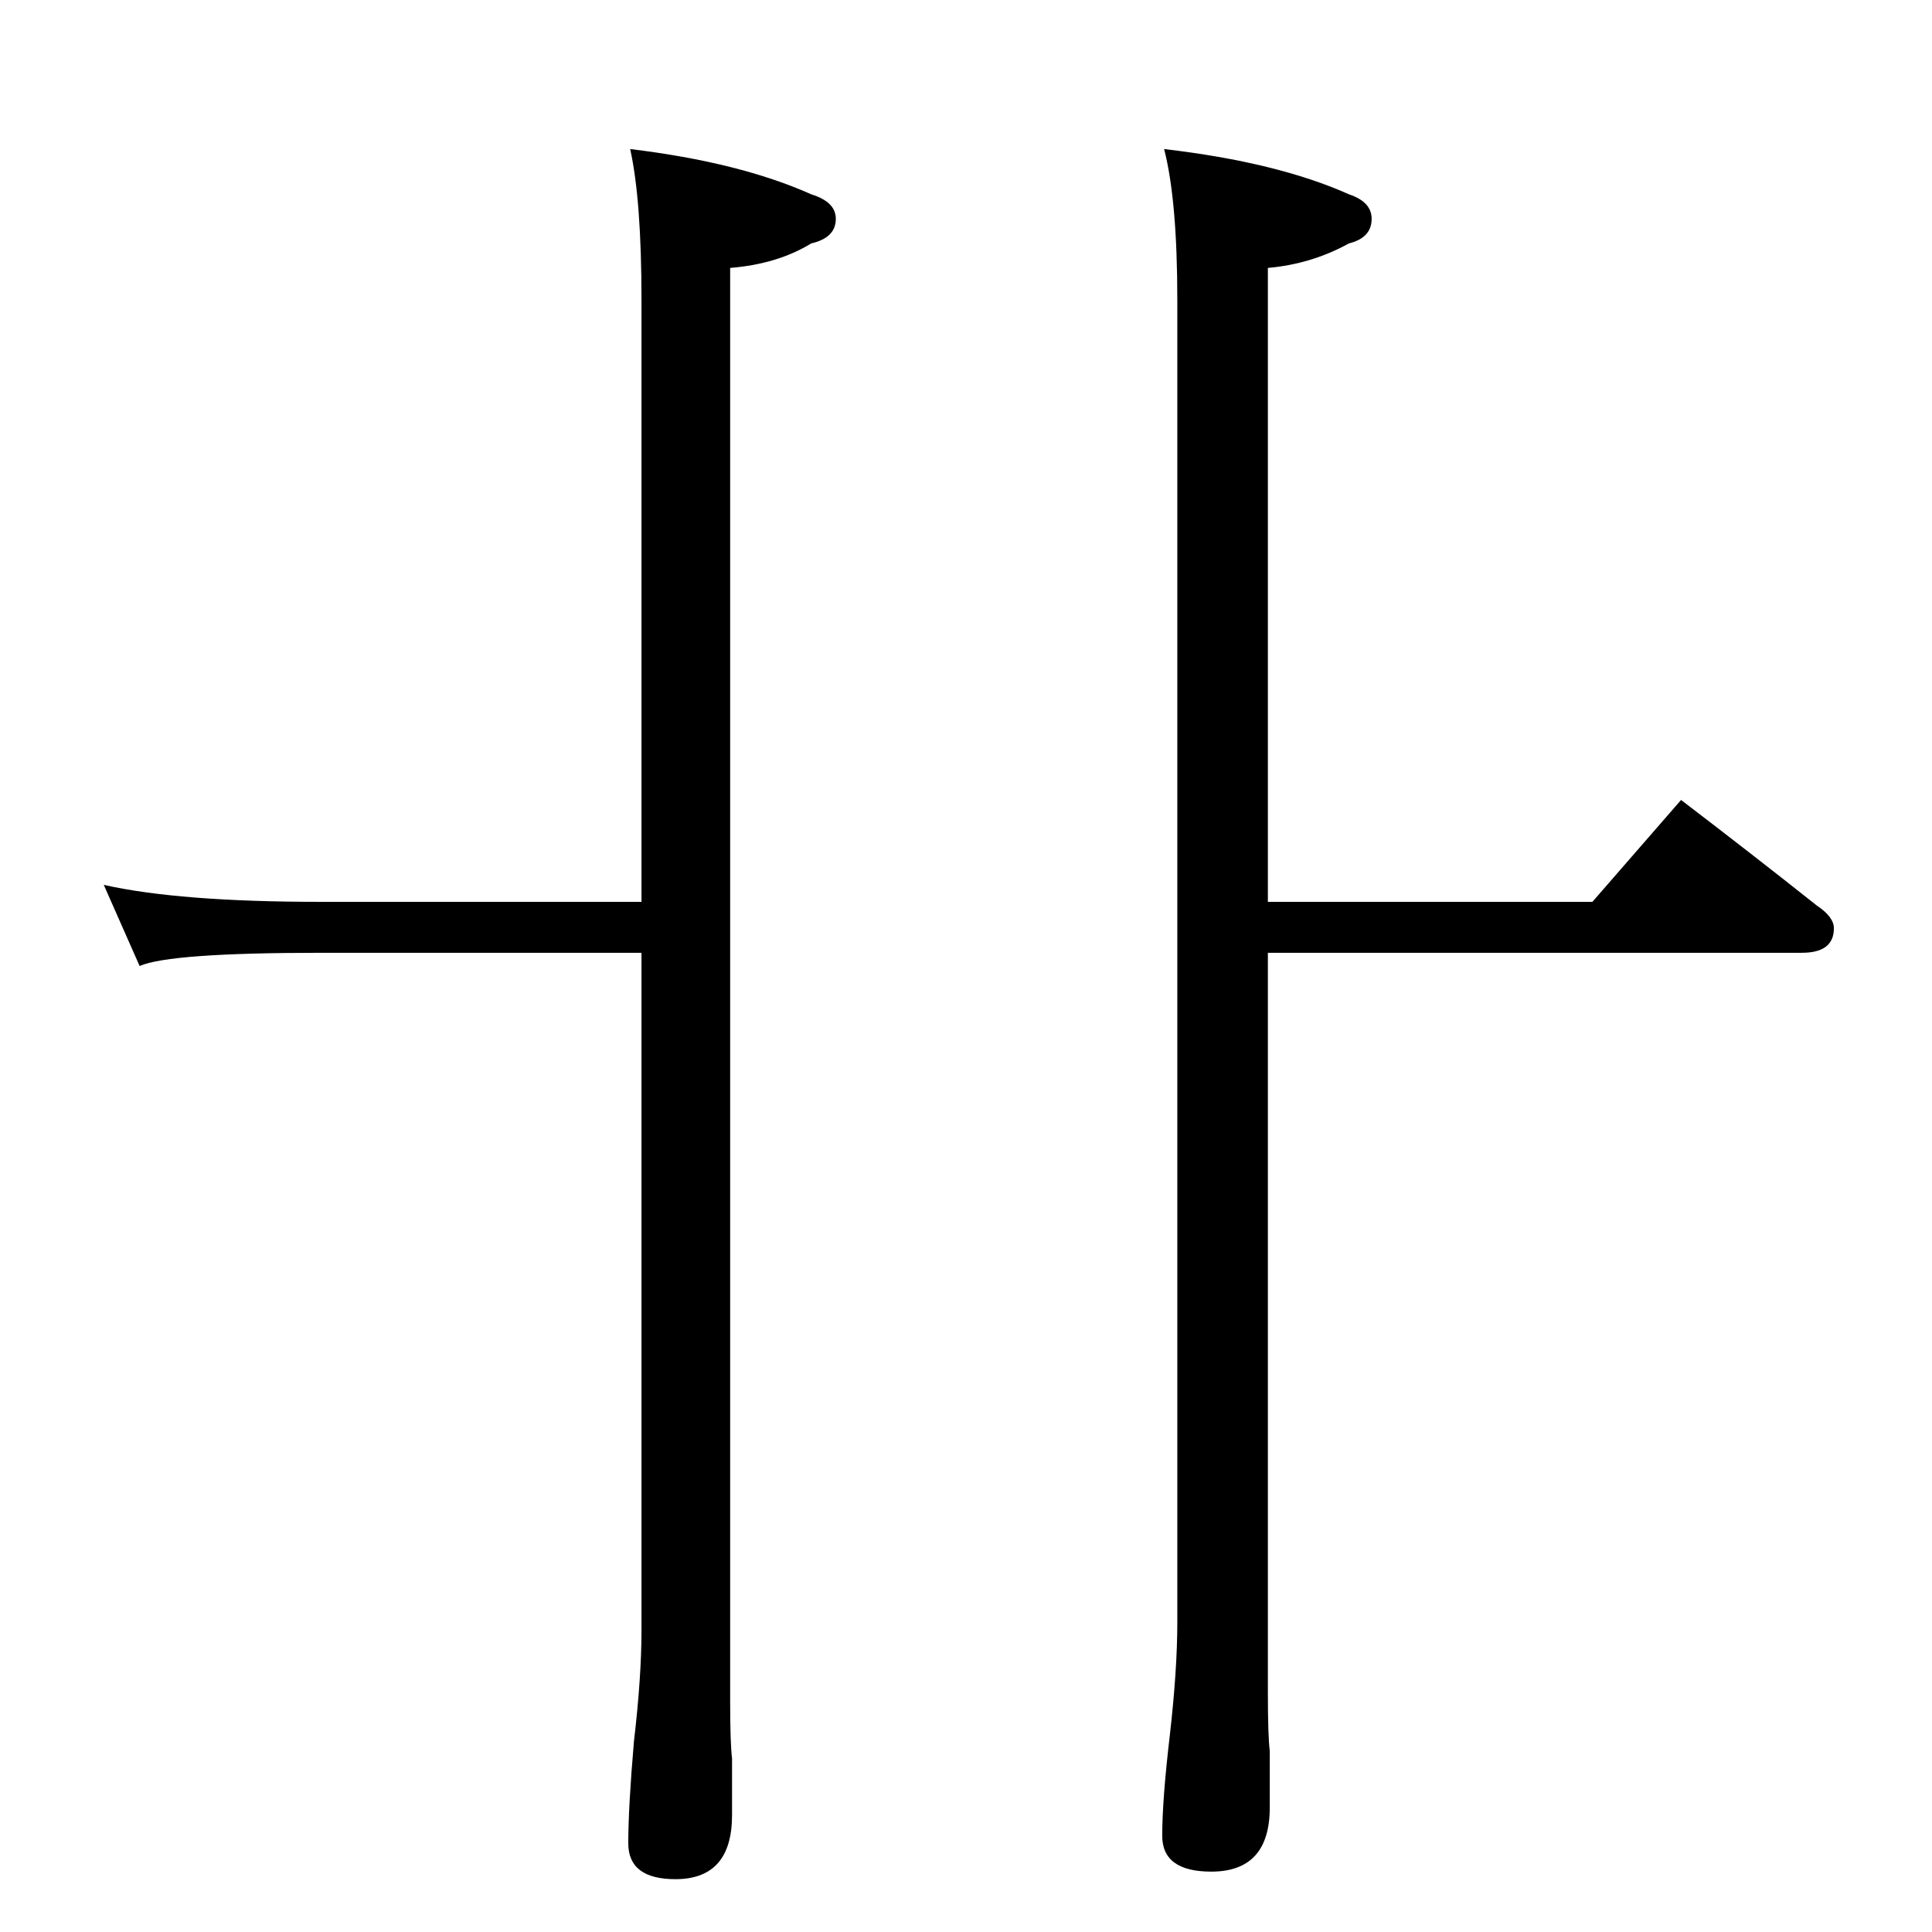 <?xml version="1.0" standalone="no"?>
<!DOCTYPE svg PUBLIC "-//W3C//DTD SVG 1.1//EN" "http://www.w3.org/Graphics/SVG/1.1/DTD/svg11.dtd" >
<svg xmlns="http://www.w3.org/2000/svg" xmlns:xlink="http://www.w3.org/1999/xlink" version="1.1" viewBox="0 -204 1024 1024">
  <g transform="matrix(1 0 0 -1 0 820)">
   <path fill="currentColor"
d="M55 555q40 -9 115 -9h170v319q0 53 -6 80q58 -7 96 -24q13 -4 13 -13q0 -10 -13 -13q-18 -11 -43 -13v-760q0 -22 1 -30v-30q0 -34 -30 -34q-25 0 -25 19t3 54q4 34 4 59v359h-170q-80 0 -96 -7zM617 945q60 -7 98 -24q12 -4 12 -13q0 -10 -12 -13q-20 -11 -43 -13v-336
h172l47 54q38 -29 72 -56q9 -6 9 -12q0 -13 -17 -13h-283v-392q0 -23 1 -31v-30q0 -34 -31 -34q-26 0 -26 19t4 53q4 35 4 60v701q0 53 -7 80z" />
  </g>

</svg>
